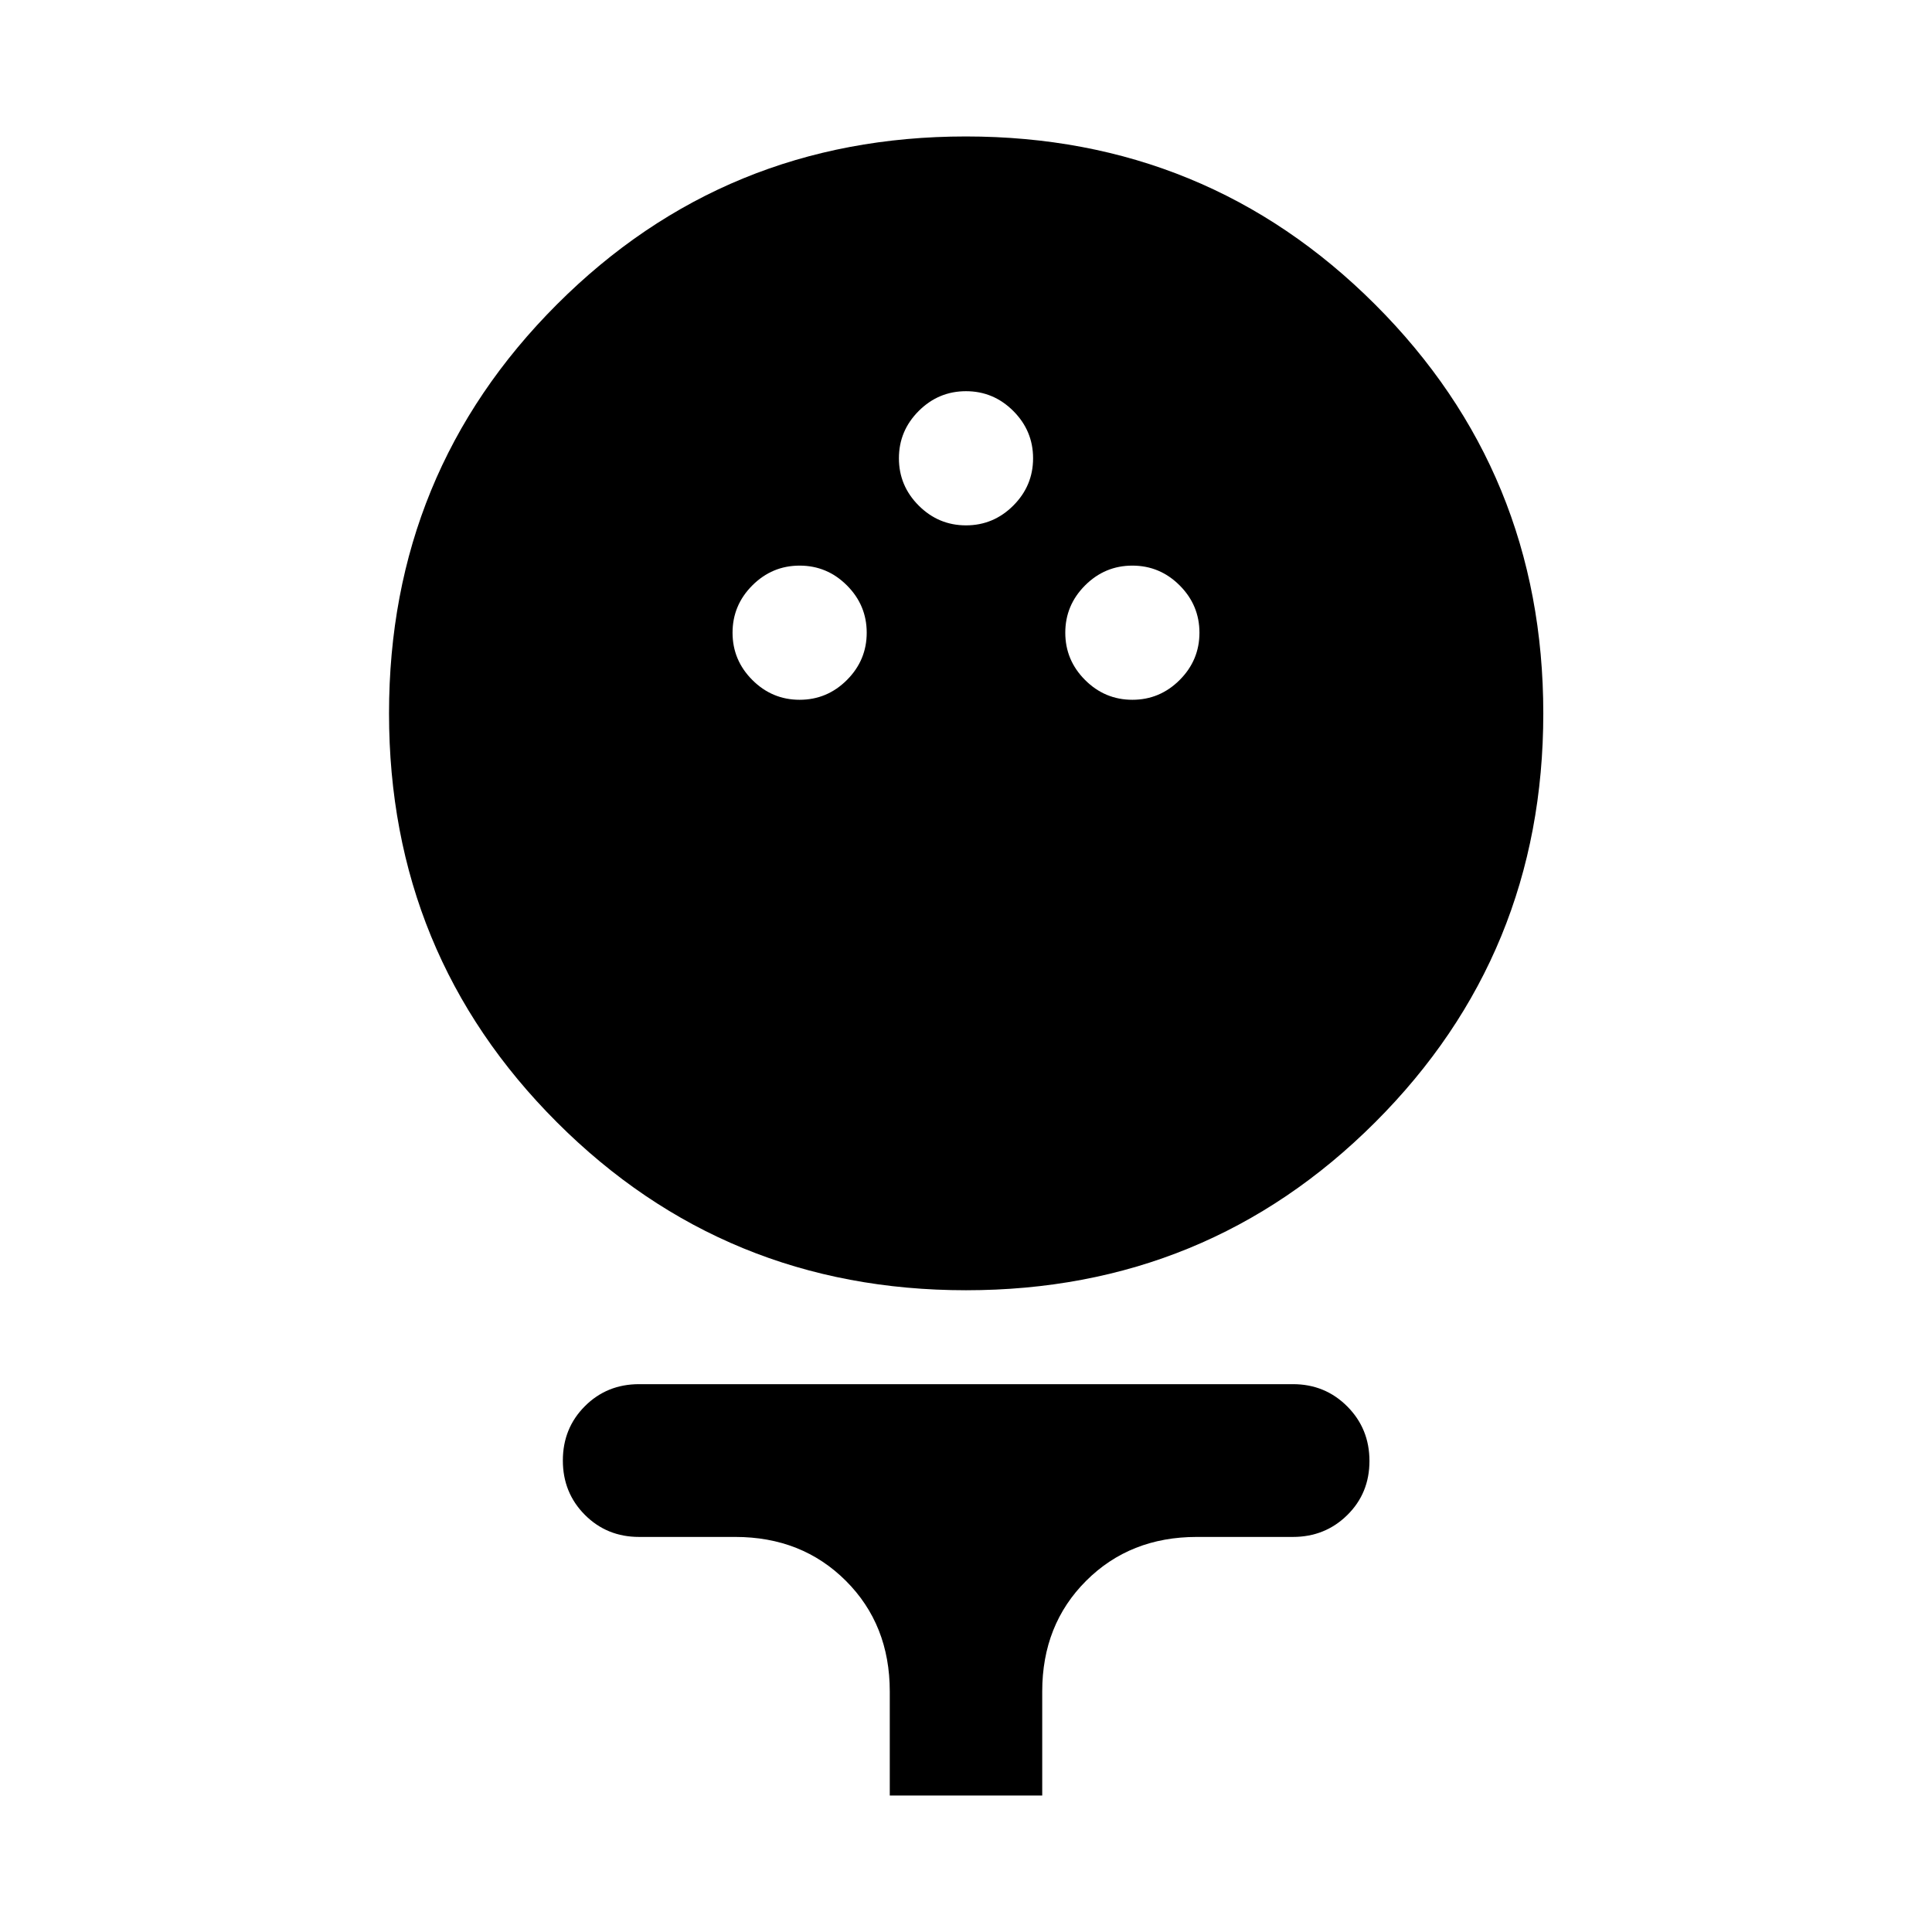 <svg xmlns="http://www.w3.org/2000/svg" height="40" viewBox="0 -960 960 960" width="40"><path d="M480.008-318.884q-119.772 0-203.238-83.431t-83.466-203.203q0-119.772 83.431-203.225 83.431-83.453 203.203-83.453t203.345 83.489q83.572 83.488 83.572 203.19 0 119.701-83.537 203.167-83.538 83.466-203.31 83.466Zm-82.675-293.399q13.667 0 23.5-9.833 9.833-9.834 9.833-23.5 0-13.667-9.833-23.5t-23.5-9.833q-13.666 0-23.5 9.833-9.833 9.833-9.833 23.5 0 13.666 9.833 23.5 9.834 9.833 23.5 9.833Zm165.334 0q13.666 0 23.5-9.833 9.833-9.834 9.833-23.5 0-13.667-9.833-23.5-9.834-9.833-23.5-9.833-13.667 0-23.5 9.833t-9.833 23.5q0 13.666 9.833 23.5 9.833 9.833 23.5 9.833ZM480-698.95q13.667 0 23.5-9.833t9.833-23.5q0-13.667-9.833-23.5t-23.5-9.833q-13.667 0-23.5 9.833t-9.833 23.5q0 13.667 9.833 23.5t23.5 9.833ZM442.123-67.804v-51.711q0-33.209-21.832-54.999t-54.958-21.79h-47.775q-16 0-26.938-10.972-10.939-10.972-10.939-27.008t10.939-26.984q10.938-10.949 26.938-10.949h324.884q15.98 0 27.008 11.066 11.028 11.065 11.028 27.101t-11.028 26.891q-11.028 10.855-27.008 10.855h-47.775q-33.126 0-54.958 21.79t-21.832 54.999v51.71h-75.754Z"/></svg>